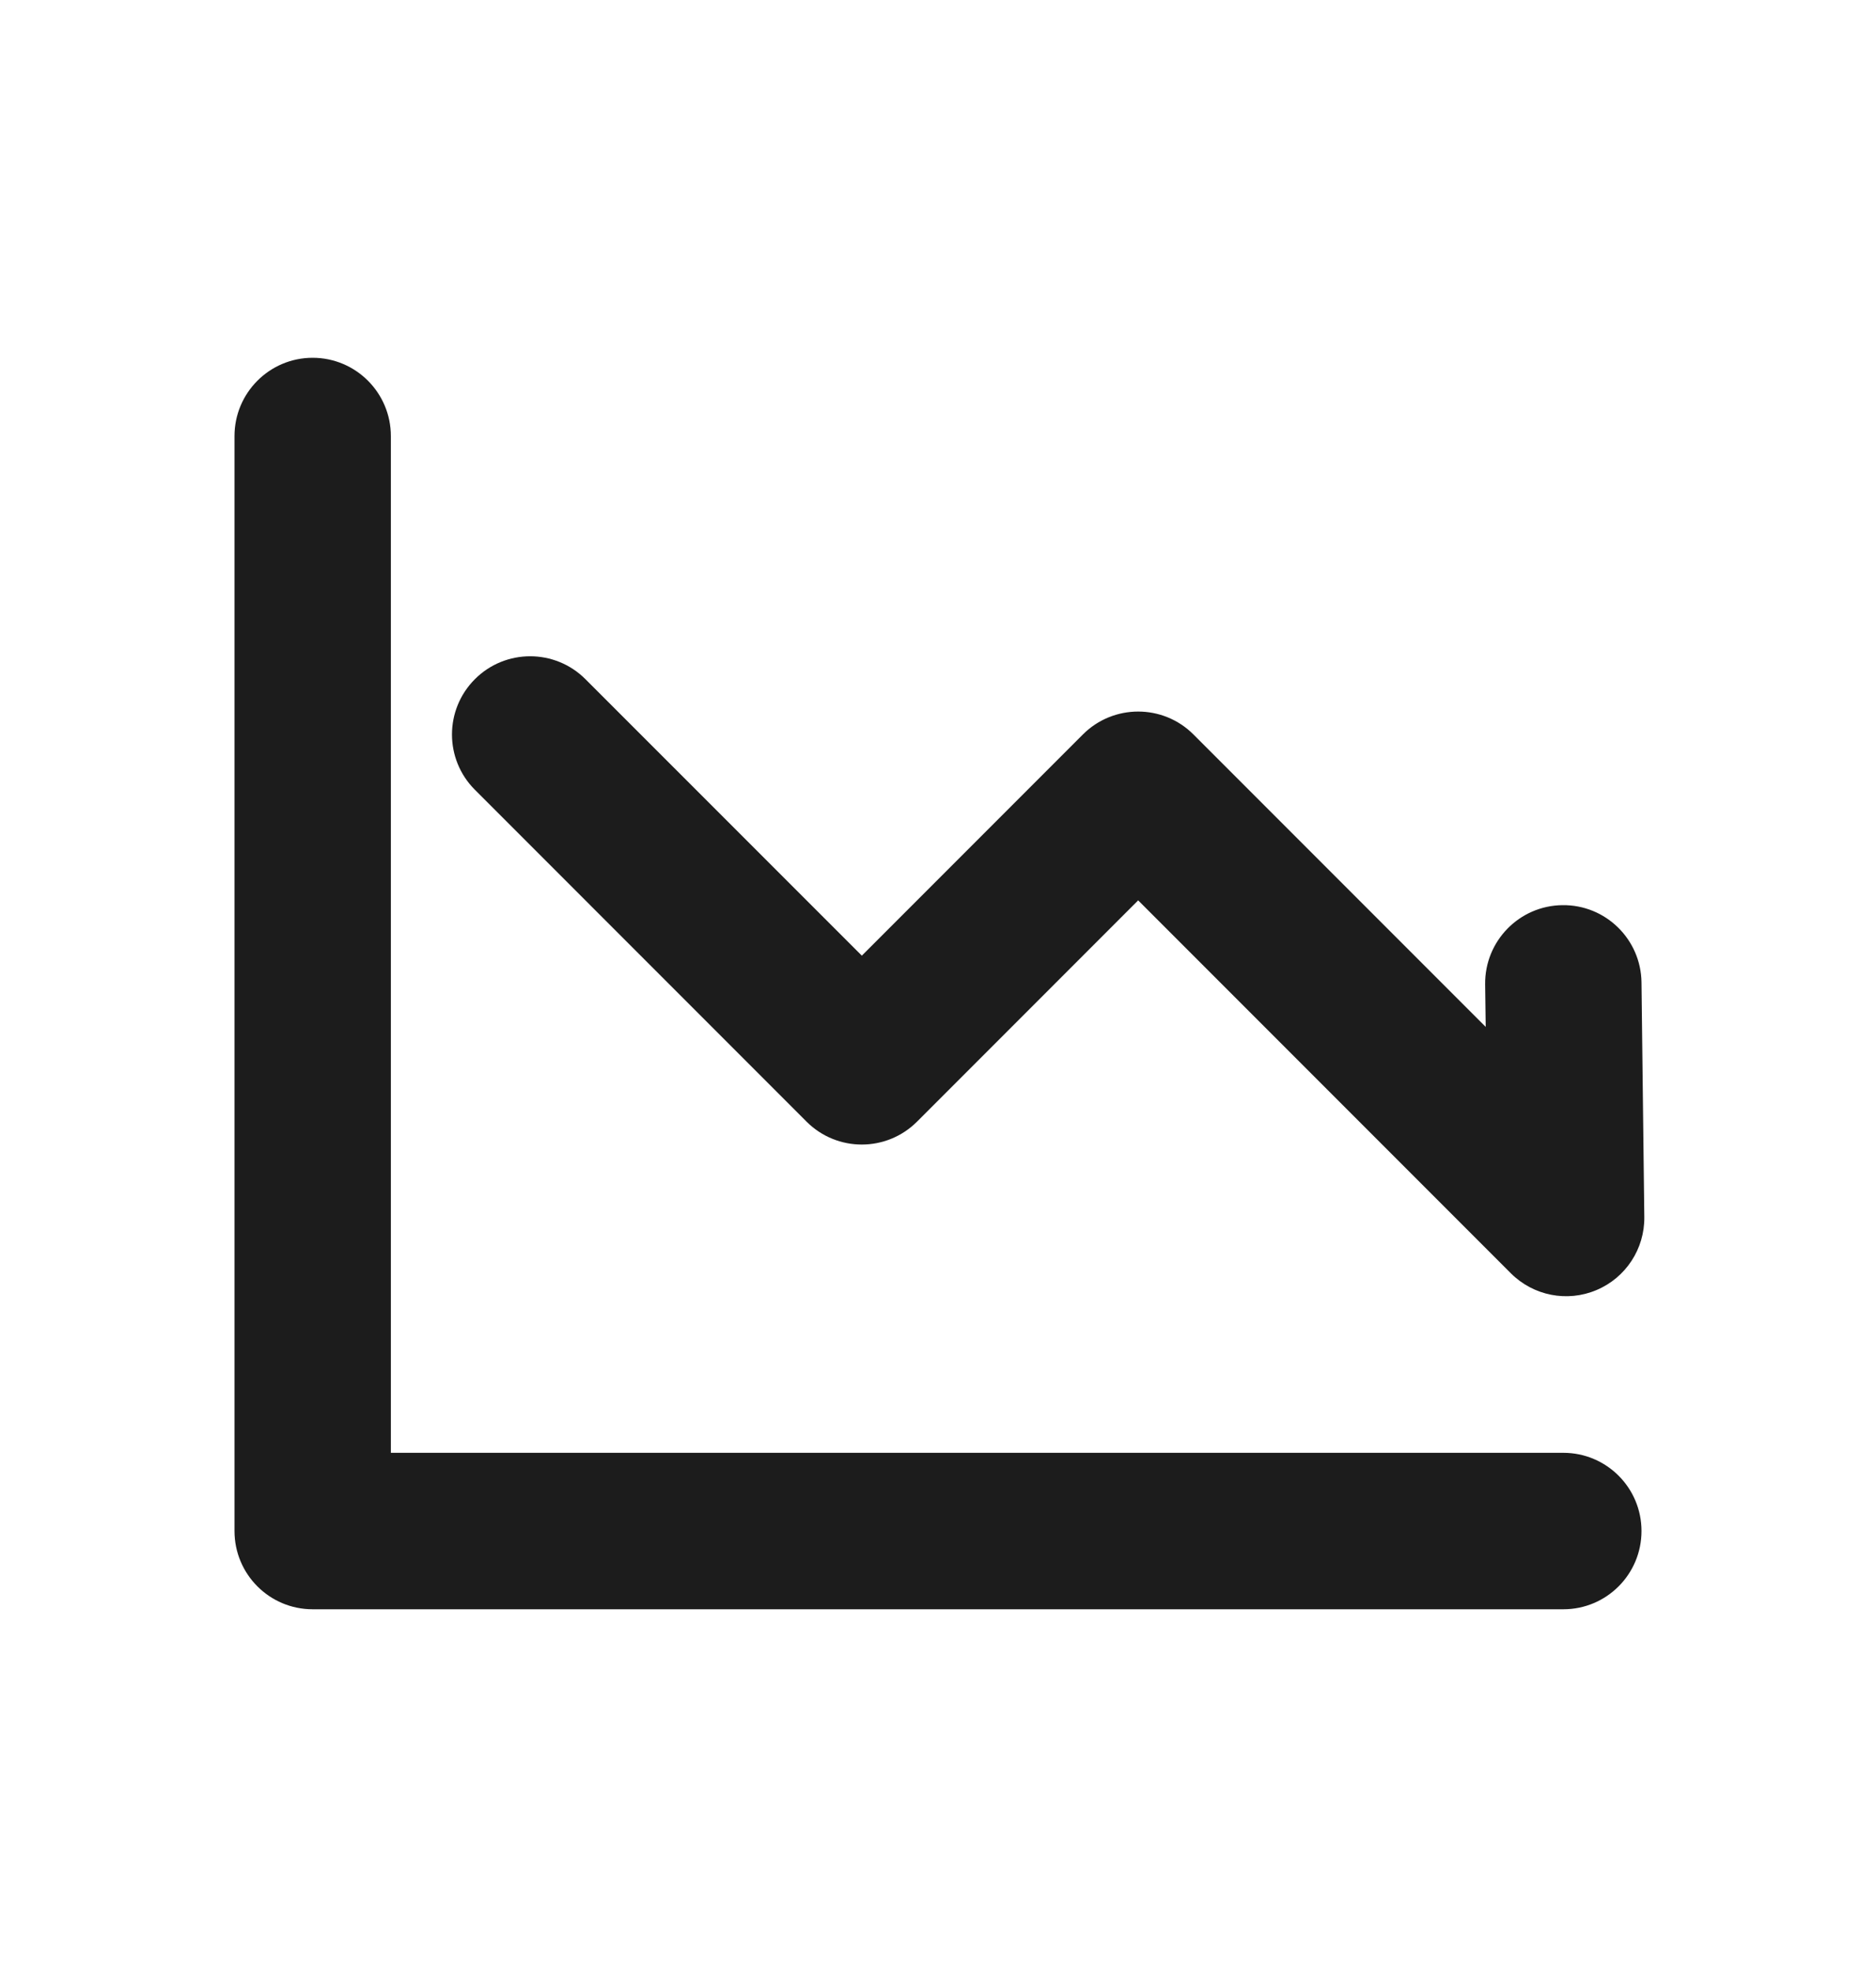 <svg width="20" height="21" viewBox="0 0 20 21" fill="none" xmlns="http://www.w3.org/2000/svg">
<g id="Frame" clip-path="url(#clip0_2493_37053)">
<g id="Icon">
<g id="Business">
<g id="chart_decrease_line">
<path id="&#229;&#189;&#162;&#231;&#138;&#182;" fill-rule="evenodd" clip-rule="evenodd" d="M4.167 4.646C4.167 4.186 3.794 3.812 3.333 3.812C2.873 3.812 2.5 4.186 2.5 4.646V16.312C2.5 16.773 2.873 17.146 3.333 17.146H16.667C17.127 17.146 17.5 16.773 17.5 16.312C17.5 15.852 17.127 15.479 16.667 15.479H4.167V4.646ZM17.5 10.467C17.494 10.007 17.117 9.638 16.657 9.644C16.197 9.649 15.828 10.027 15.833 10.487L15.839 10.941L12.723 7.825C12.398 7.5 11.87 7.5 11.545 7.825L9.188 10.182L6.241 7.236C5.916 6.911 5.388 6.911 5.063 7.236C4.737 7.562 4.737 8.089 5.063 8.415L8.598 11.95C8.924 12.276 9.451 12.276 9.777 11.95L12.134 9.593L16.107 13.566C16.347 13.806 16.708 13.877 17.02 13.745C17.332 13.614 17.534 13.306 17.53 12.967L17.5 10.467Z" fill="#1C1C1C"/>
</g>
</g>
</g>
</g>
<defs>
<clipPath id="clip0_2493_37053">
<rect width="20" height="20" fill="white" transform="translate(0 0.48)"/>
</clipPath>
</defs>
</svg>

